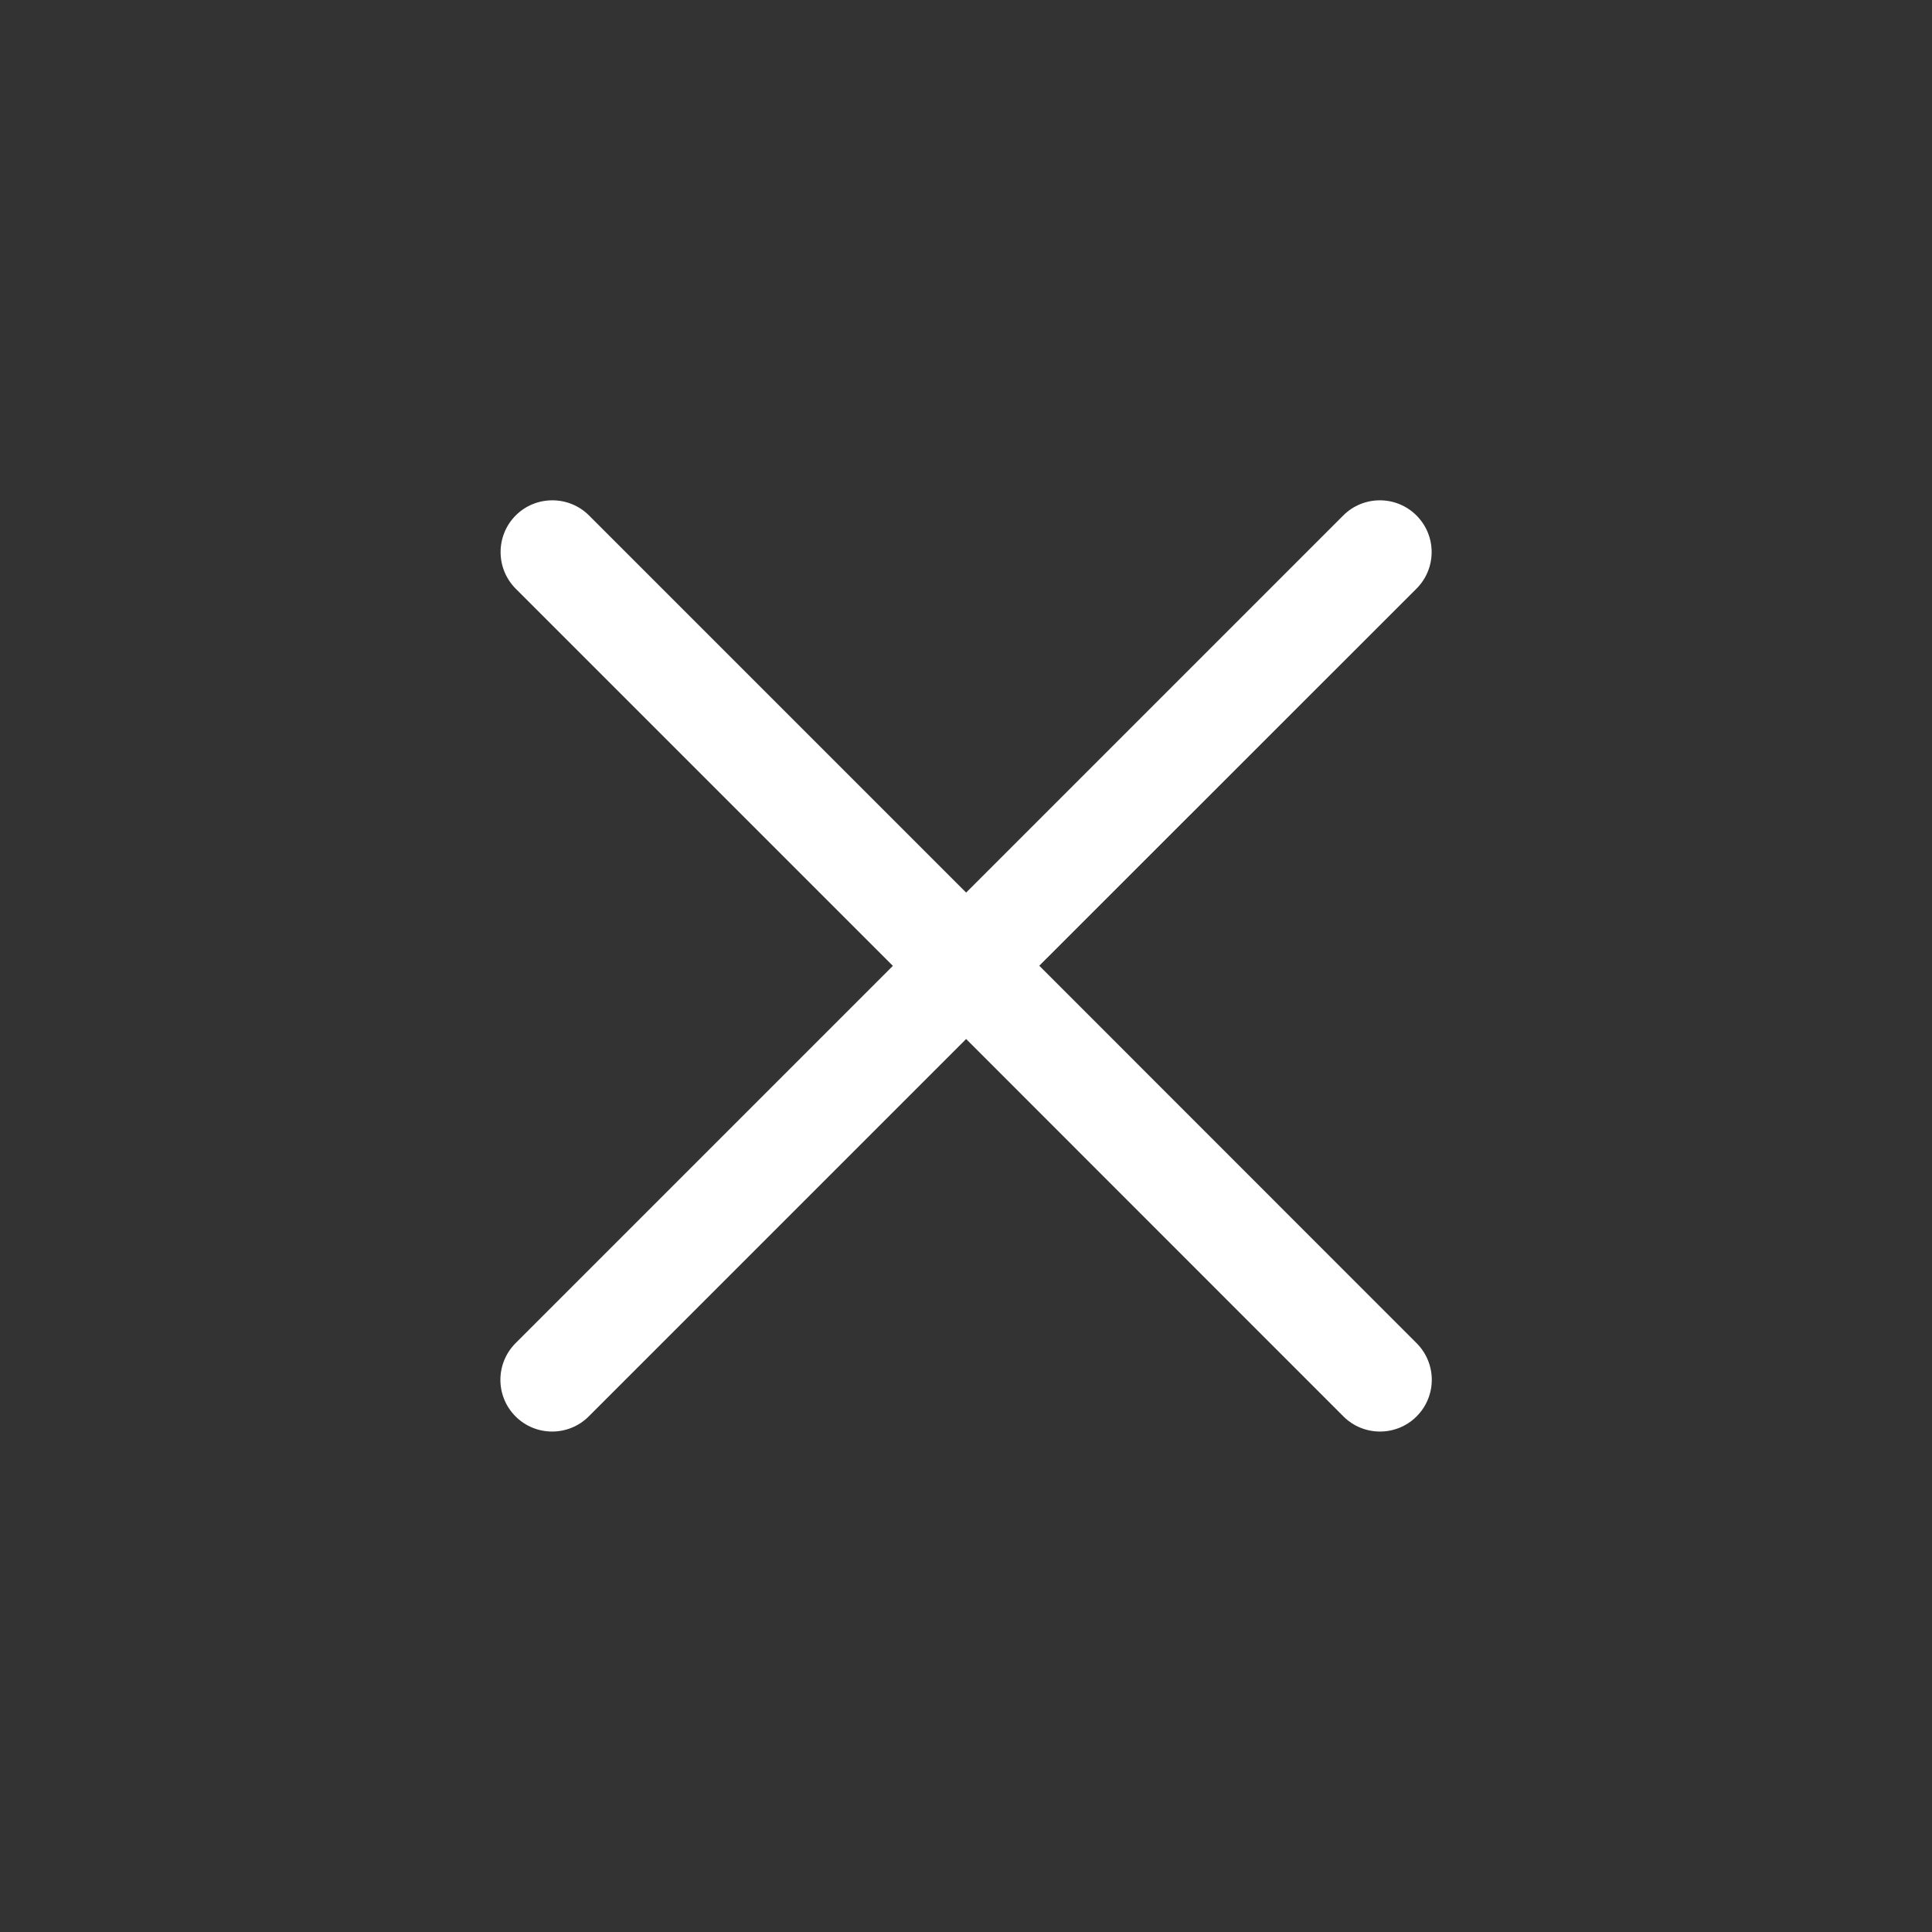 <svg width="14" height="14" viewBox="0 0 14 14" fill="none" xmlns="http://www.w3.org/2000/svg">
<rect x="0" y="0" width="14" height="14" fill="#333333" stroke="none"/>
<path d="M9.734 3.735C9.88 3.589 10.118 3.589 10.264 3.735C10.411 3.882 10.411 4.119 10.264 4.266L7.531 6.998L10.265 9.733C10.412 9.88 10.412 10.117 10.265 10.264C10.119 10.41 9.881 10.41 9.735 10.264L7.001 7.529L4.266 10.264C4.12 10.41 3.882 10.41 3.736 10.264C3.589 10.117 3.59 9.88 3.736 9.733L6.47 6.999L3.737 4.266C3.591 4.119 3.591 3.882 3.737 3.735C3.883 3.589 4.122 3.589 4.268 3.735L7.001 6.468L9.734 3.735Z" fill="white"/>
</svg>
